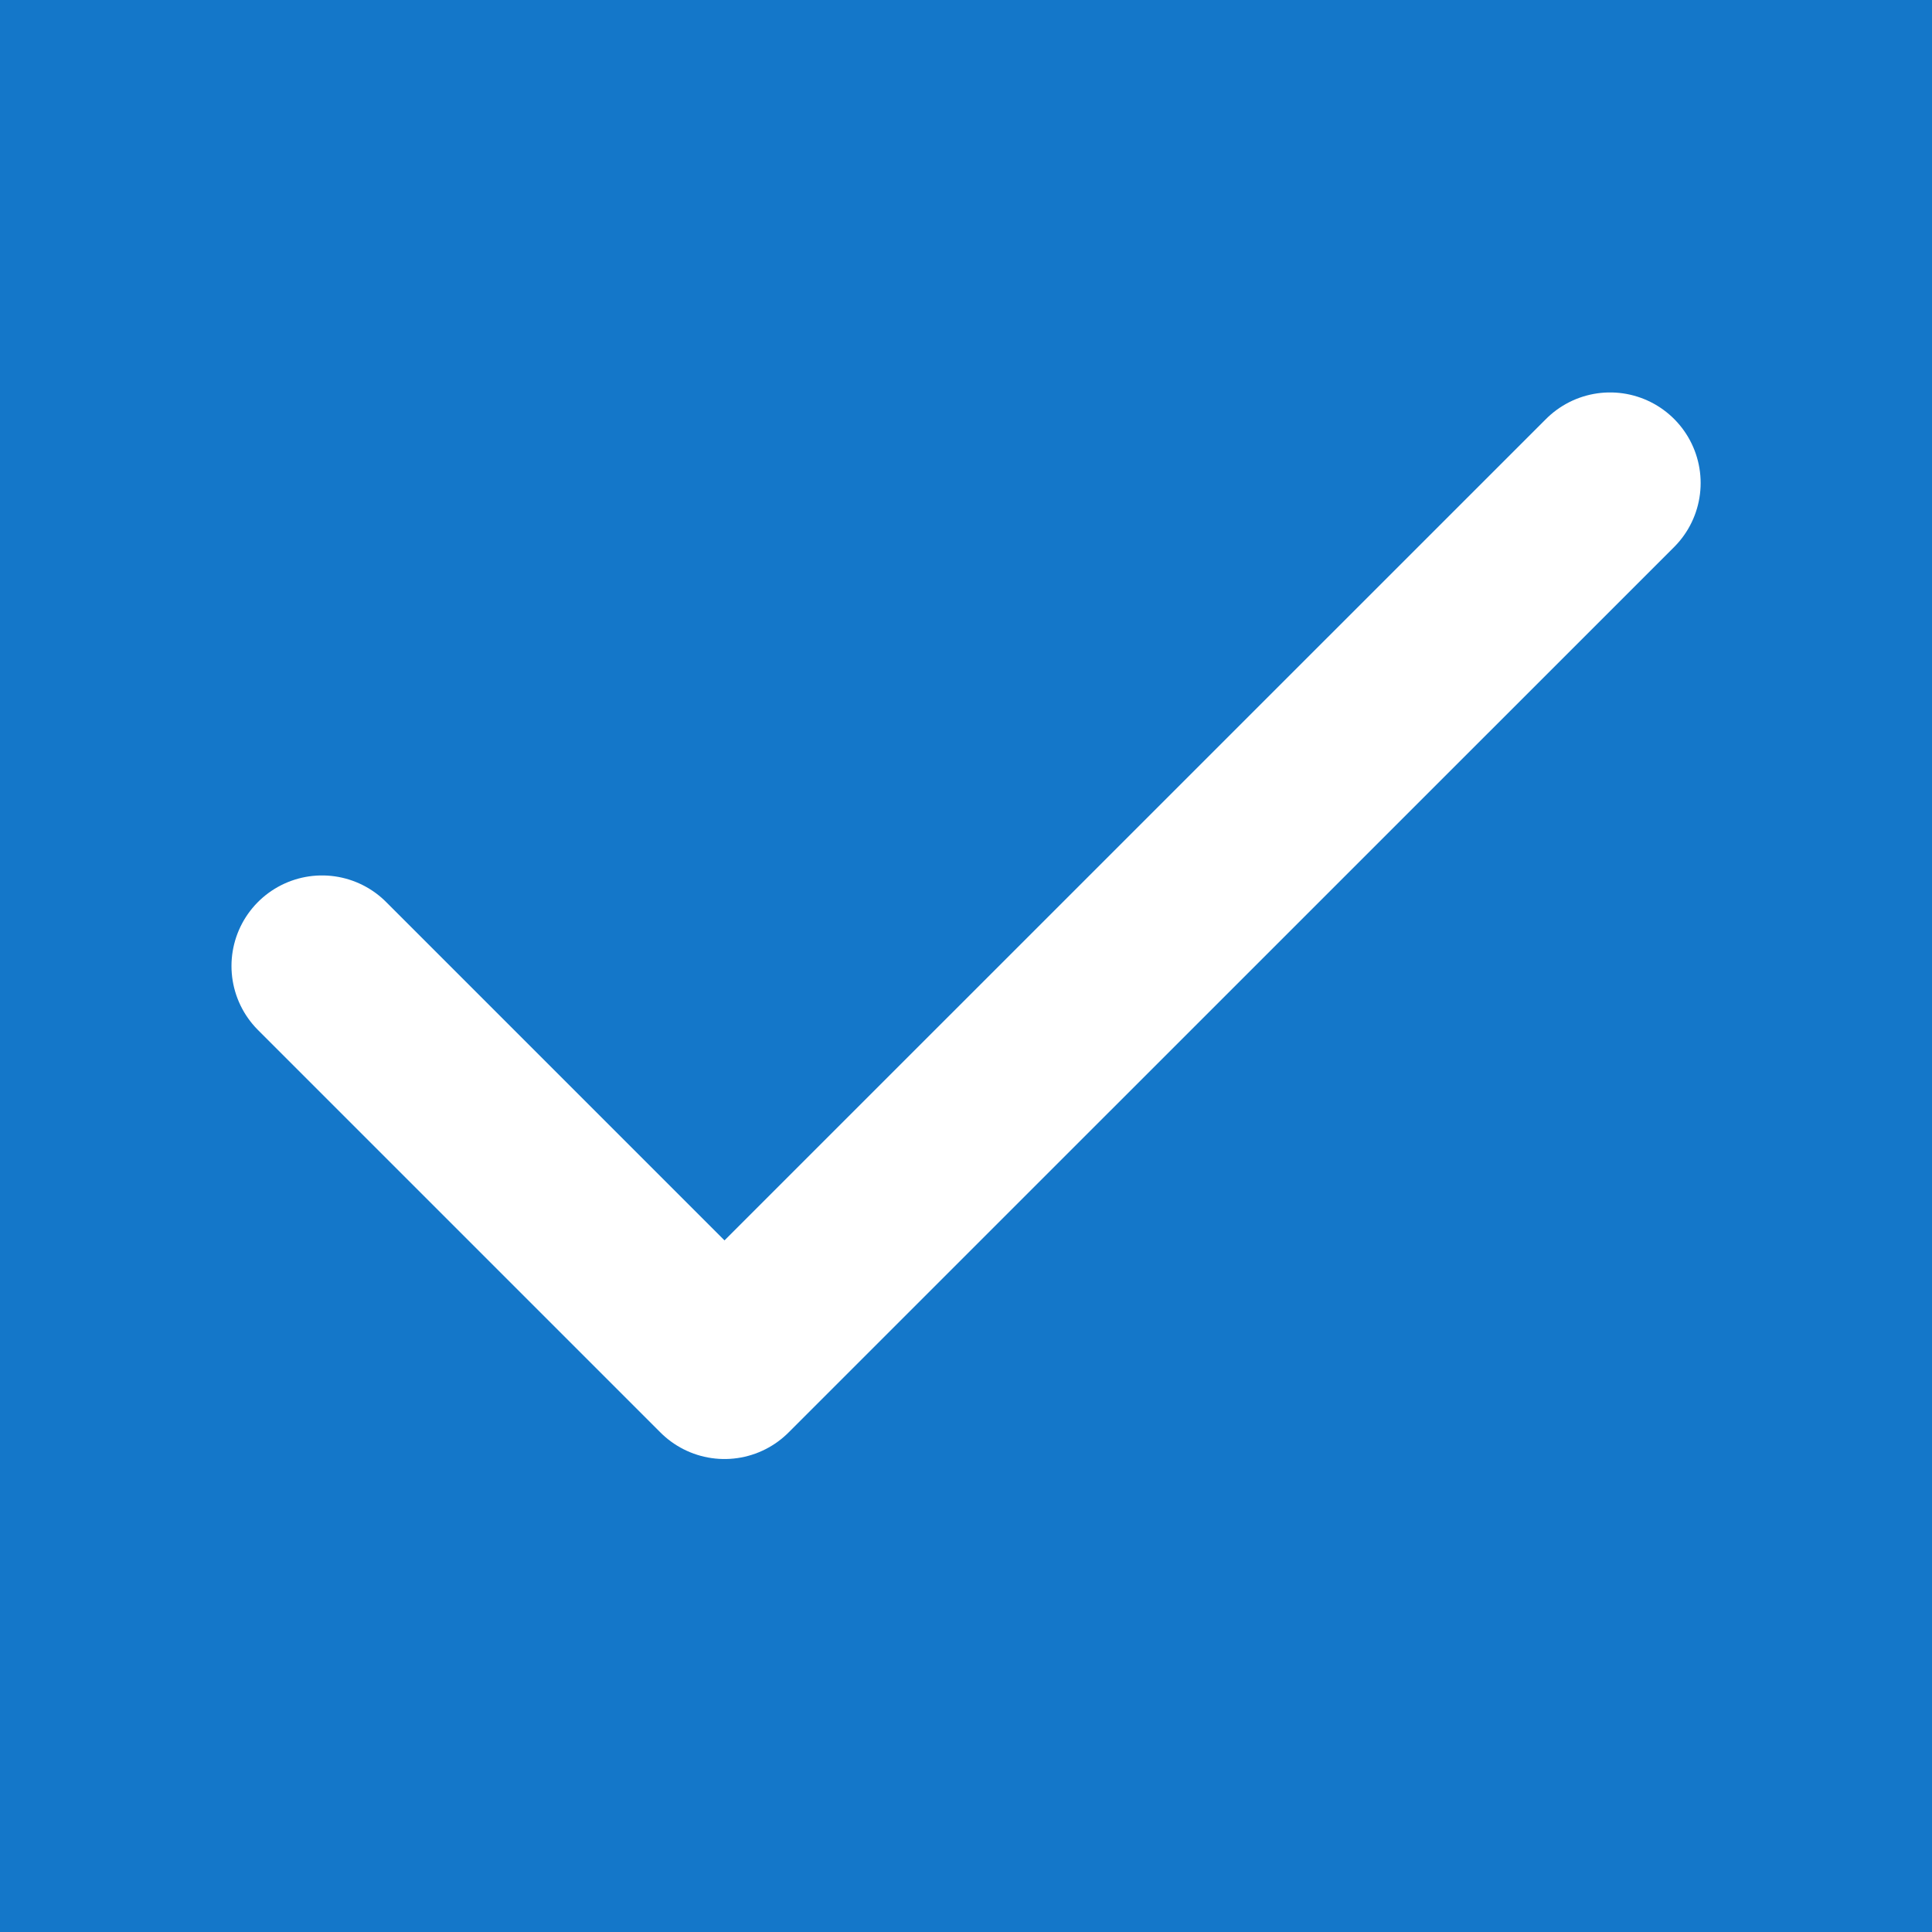 <svg width="16" height="16" viewBox="0 0 16 16" fill="none" xmlns="http://www.w3.org/2000/svg">
<rect width="16" height="16" fill="#262627"/>
<g id="Explore" clip-path="url(#clip0_257_488)">
<rect width="1440" height="1256" transform="translate(-122 -461)" fill="#0A0A0A"/>
<g id="Sidebar">
<g id="Types">
<g id="List">
<g id="Row - 2">
<g id="Checkbox">
<rect x="-2" y="-2" width="20" height="20" rx="4" fill="#1477C9"/>
<g id="check">
<path id="Vector" d="M13.334 4L6 11.333L2.667 8" stroke="white" stroke-width="1.5" stroke-linecap="round" stroke-linejoin="round"/>
</g>
</g>
</g>
</g>
</g>
<path d="M261 -381V795H263V-381H261Z" fill="#262626" mask="url(#path-1-inside-1_257_488)"/>
</g>
</g>
<defs>
<clipPath id="clip0_257_488">
<rect width="1440" height="1256" fill="white" transform="translate(-122 -461)"/>
</clipPath>
</defs>
</svg>

